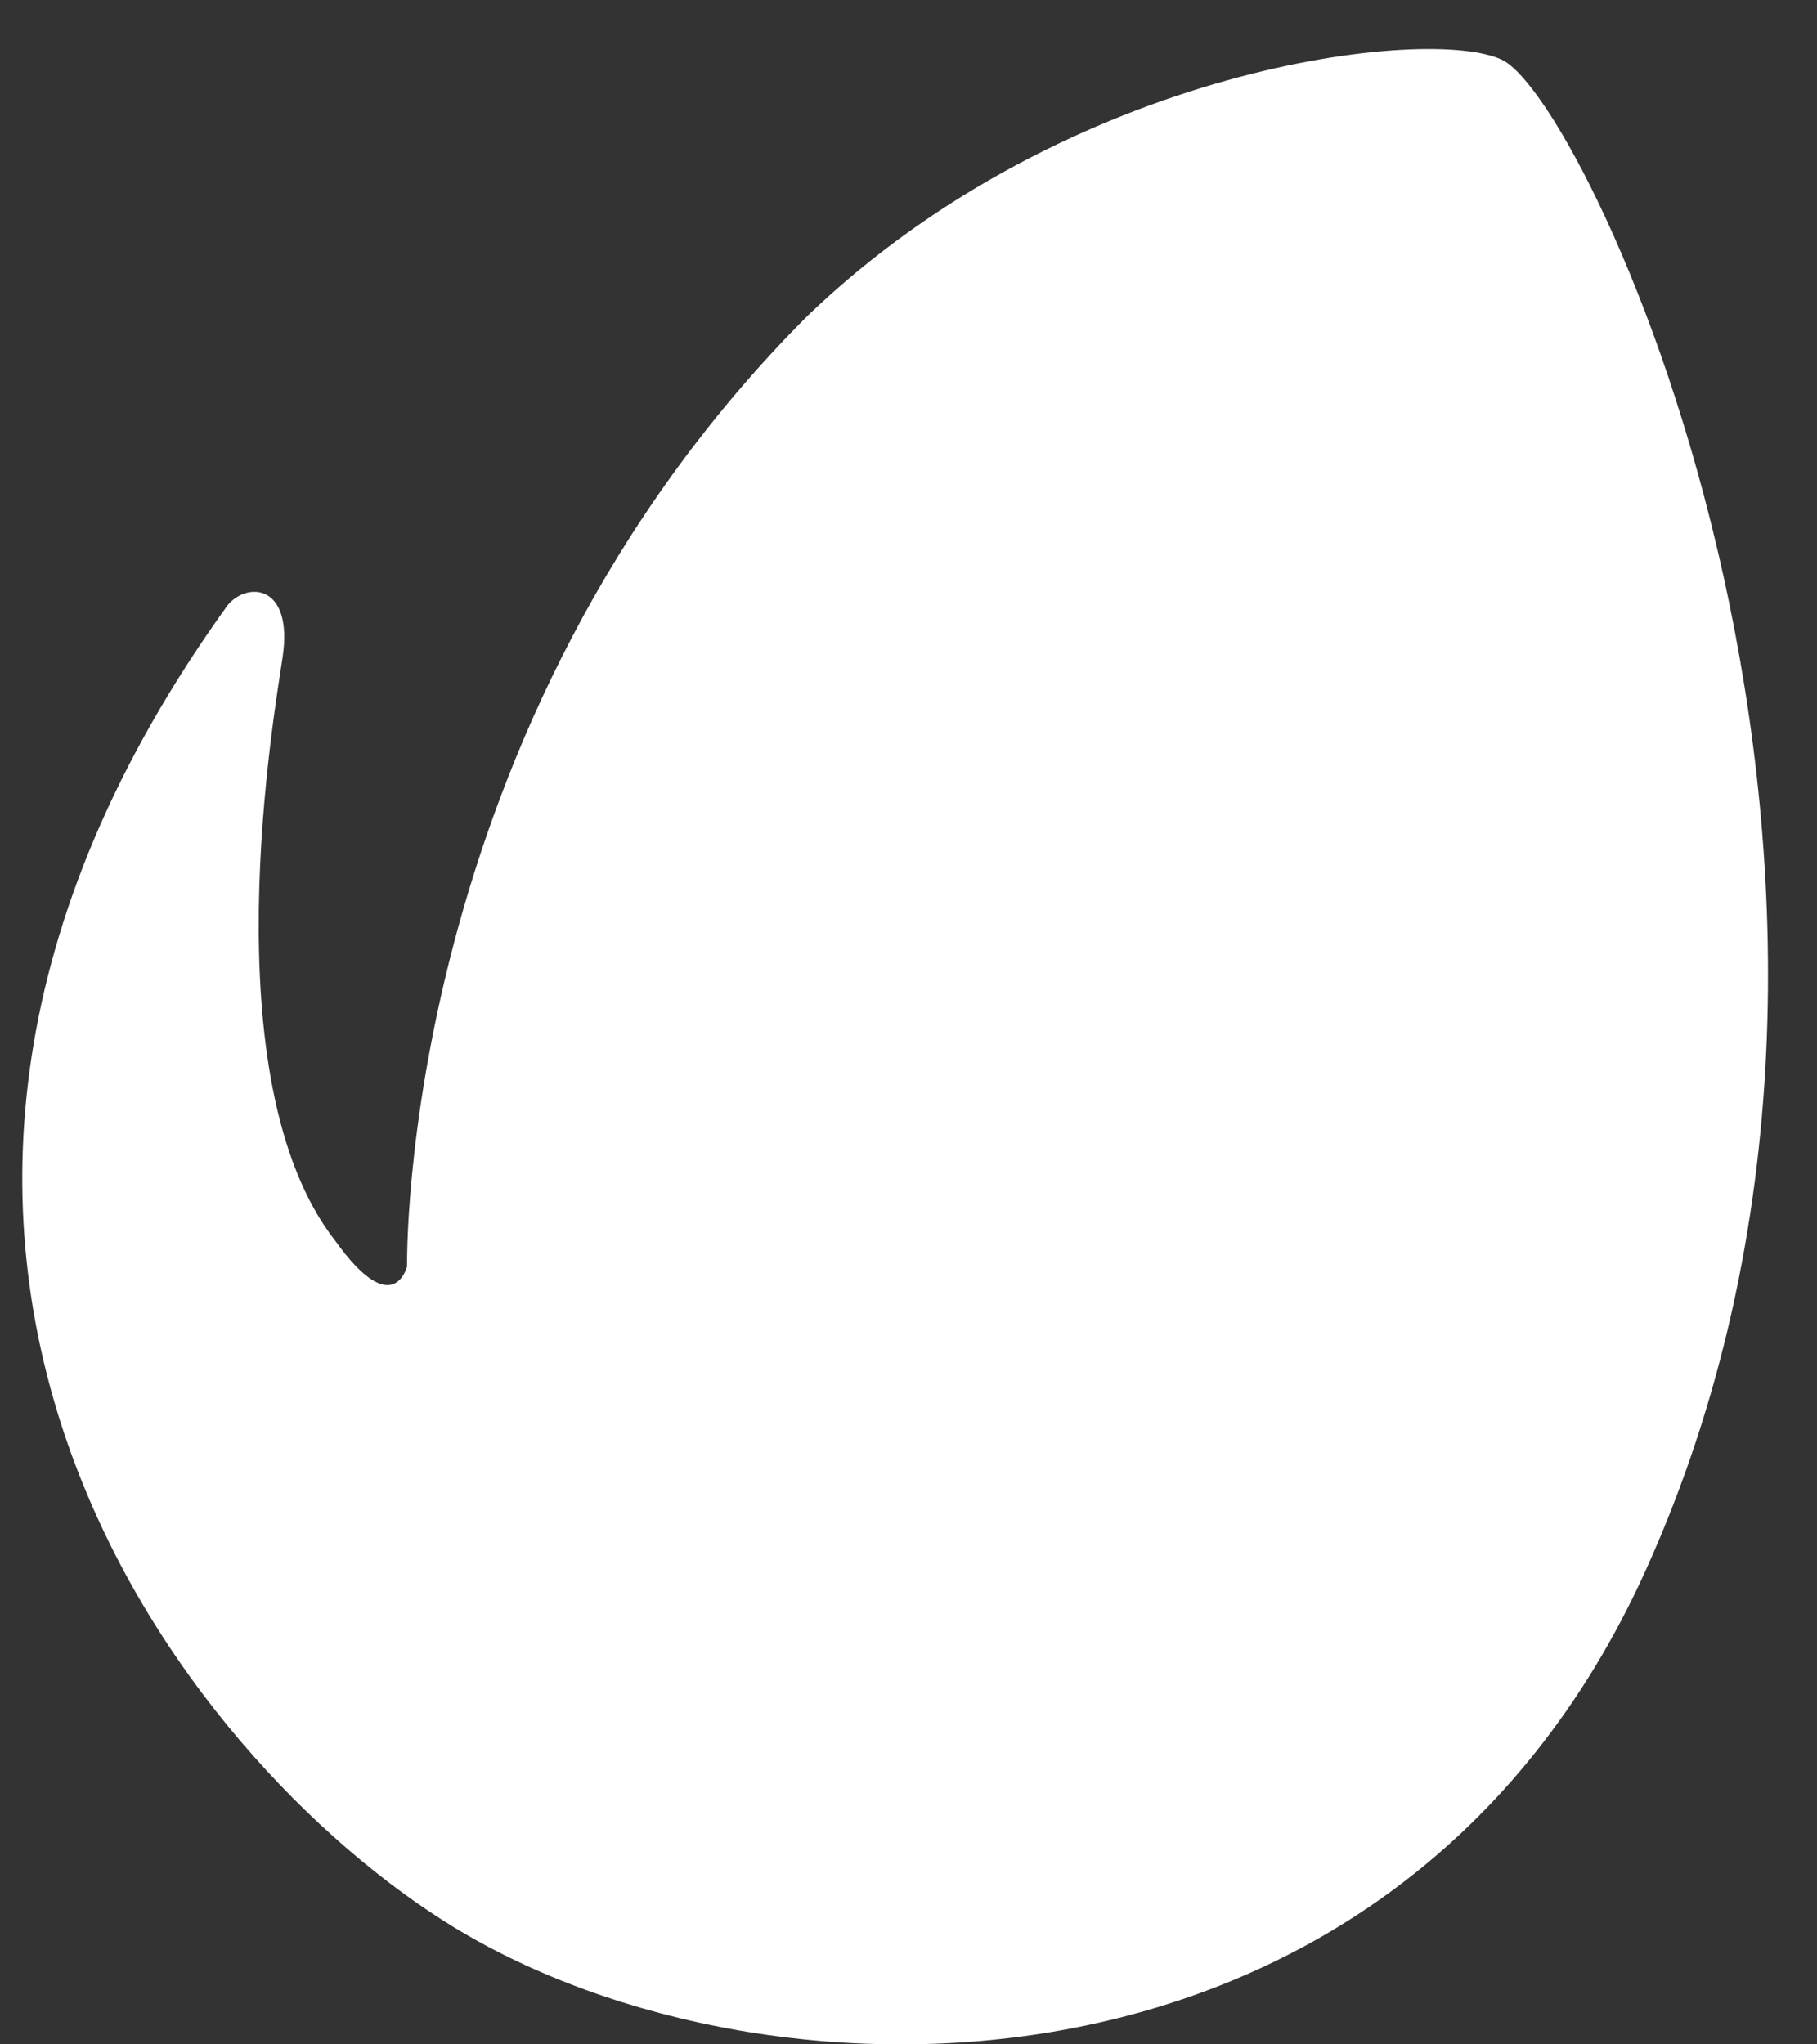 <svg width="24" height="27" viewBox="0 0 24 27" fill="none" xmlns="http://www.w3.org/2000/svg">
<rect x="0" y="0" width="24" height="27" fill="#333333" stroke="none"/>
<path fill-rule="evenodd" clip-rule="evenodd" d="M19.843 0.792C21.023 1.37 25.825 11.733 21.729 20.758C18.439 28.005 10.18 28.006 5.994 25.452C2.418 23.27 -3.044 16.394 3.003 7.998C3.259 7.68 3.873 7.708 3.734 8.671C3.636 9.355 2.759 14.262 4.433 16.394C5.198 17.461 5.377 16.725 5.377 16.725C5.377 16.725 5.246 9.584 10.675 4.163C14.121 0.857 18.901 0.329 19.843 0.792Z" fill="white"/>
</svg>

